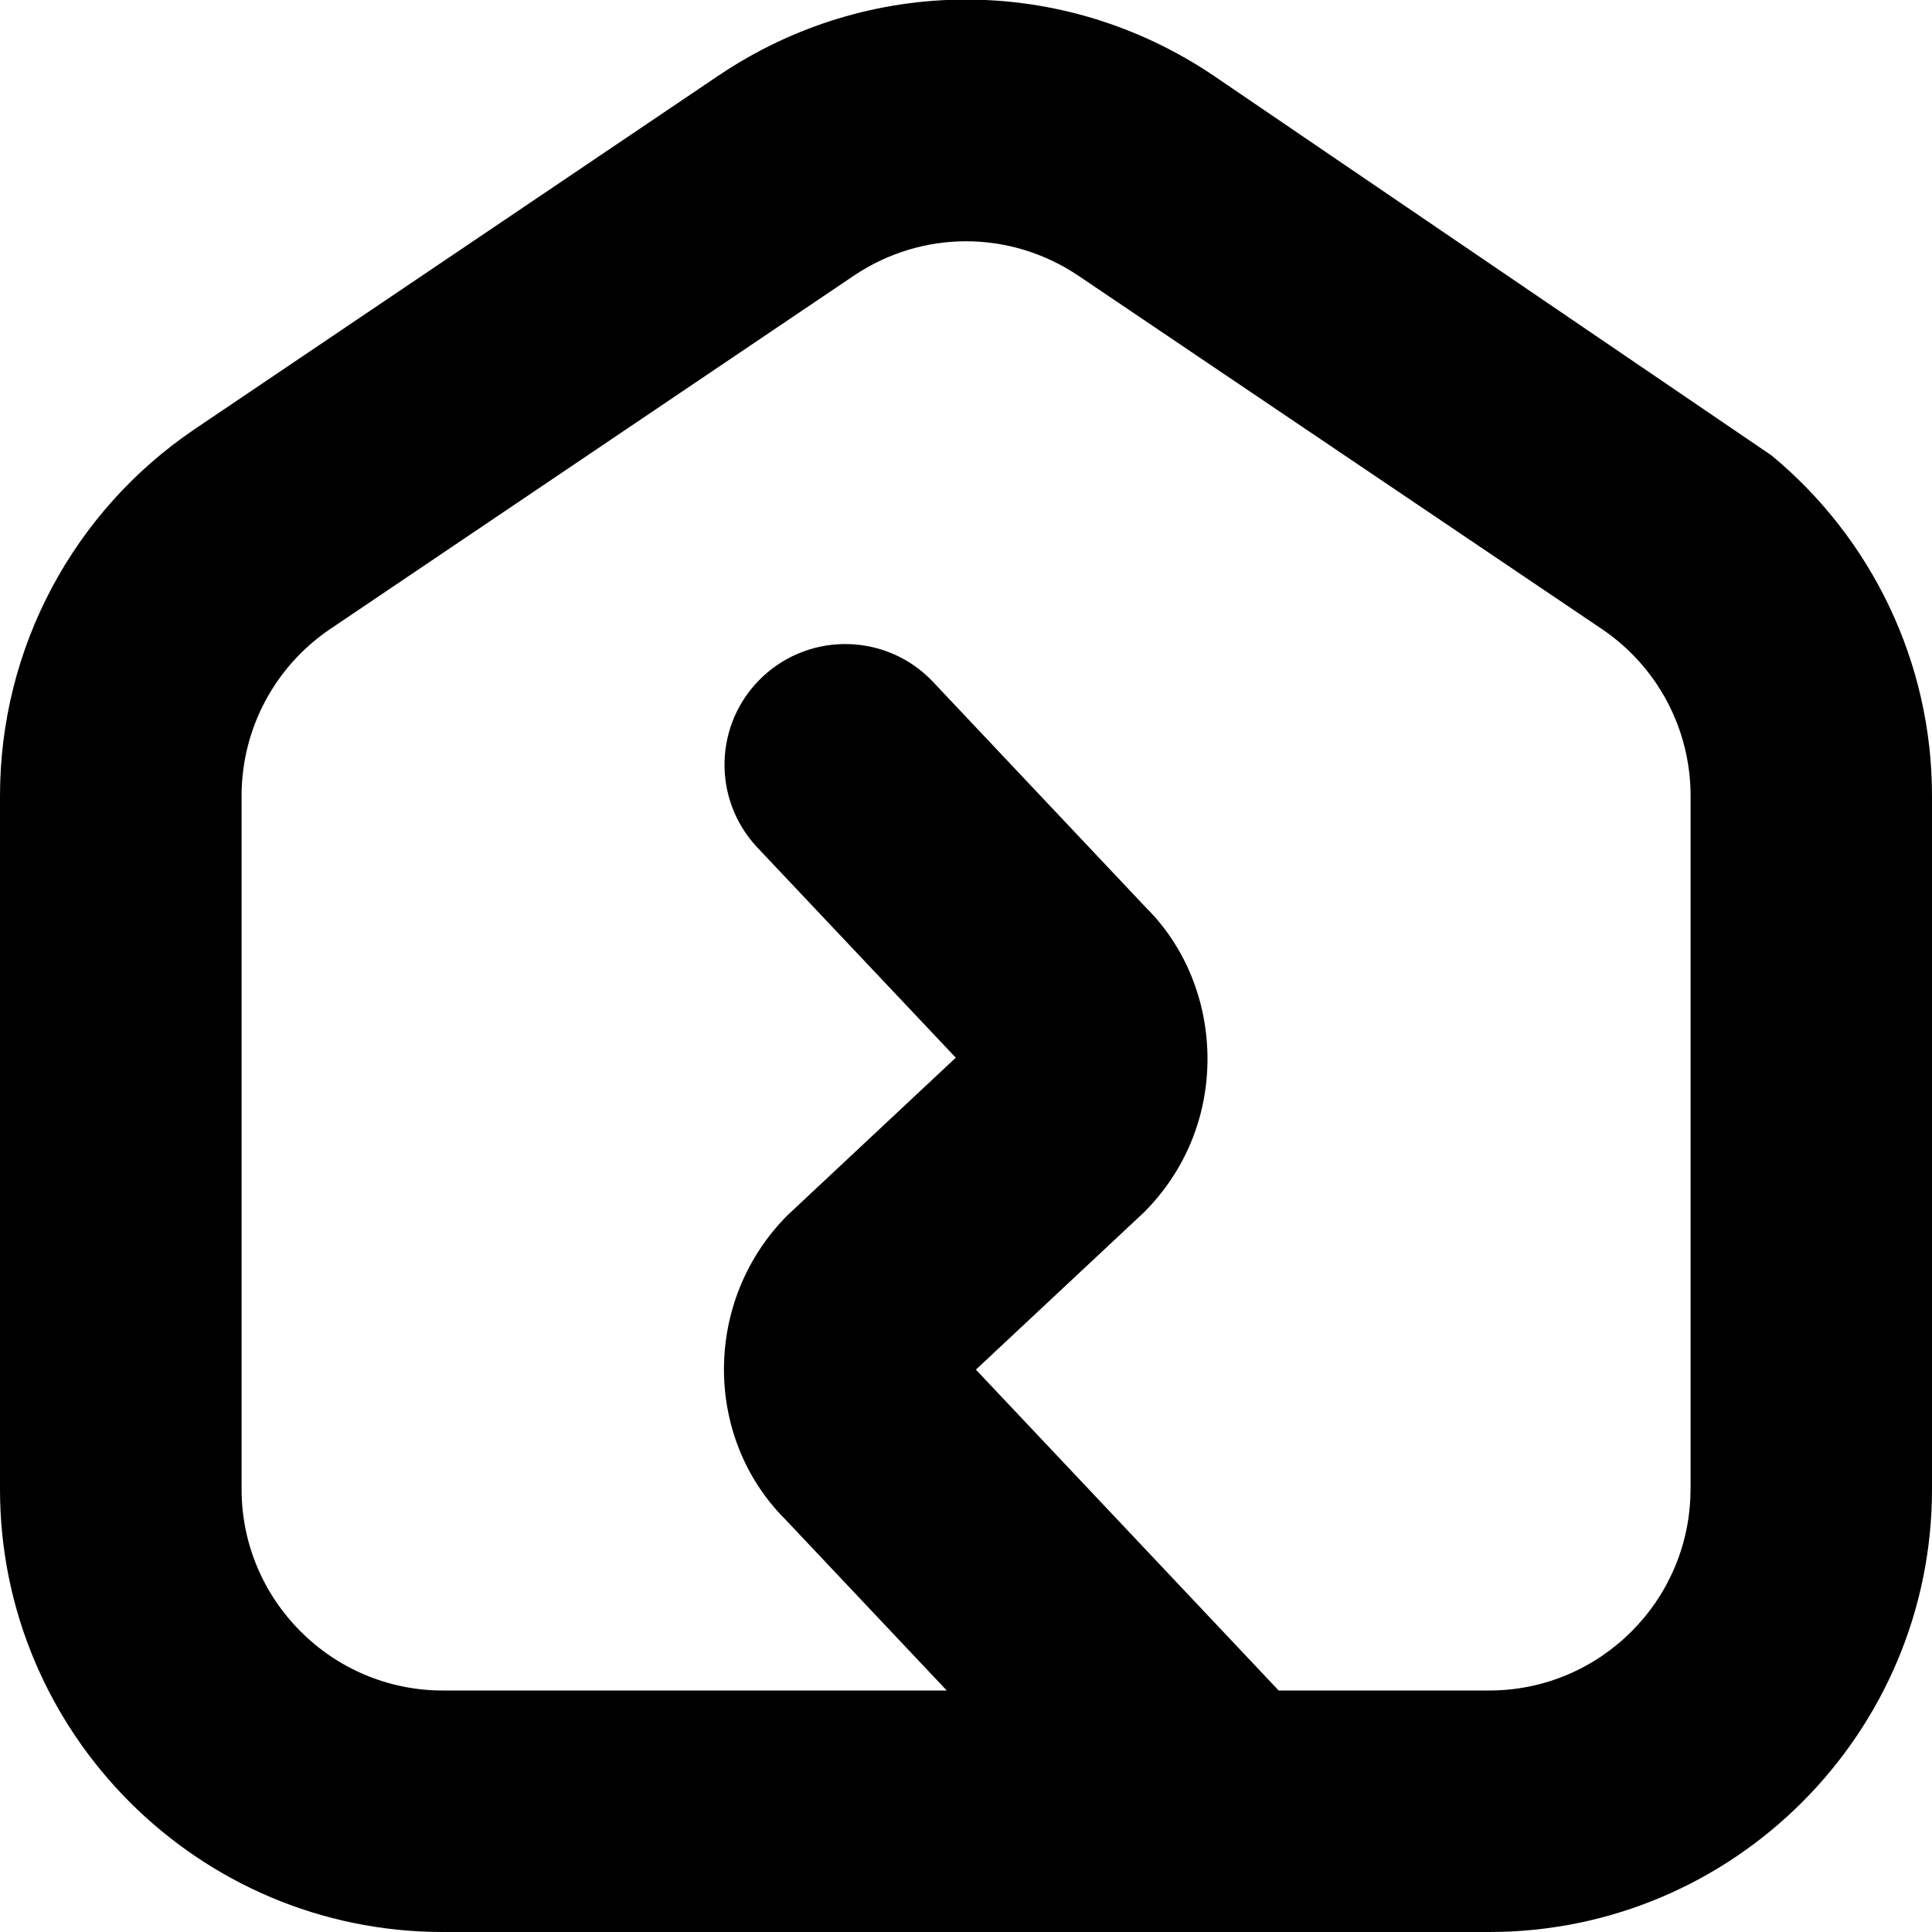 <?xml version="1.0" encoding="UTF-8"?>
<svg xmlns="http://www.w3.org/2000/svg" id="Layer_1" data-name="Layer 1" viewBox="0 0 24 24">
  <path d="m22,5.653L15.076.94c-1.869-1.261-4.284-1.26-6.152,0L2.424,5.327c-1.518,1.024-2.424,2.728-2.424,4.559v8.614c0,3.033,2.467,5.5,5.5,5.5h13c3.032,0,5.5-2.467,5.5-5.5v-8.614c0-1.651-.742-3.195-2-4.234Zm-1,12.847c0,1.378-1.121,2.5-2.5,2.5h-2.616l-3.761-3.986,2.087-1.953c.51-.509.79-1.187.79-1.907s-.28-1.398-.76-1.875l-2.649-2.808c-.568-.602-1.517-.63-2.12-.062-.603.568-.63,1.518-.062,2.12l2.464,2.61-2.087,1.954c-1.052,1.051-1.052,2.762-.03,3.782l2.005,2.125h-6.26c-1.378,0-2.5-1.122-2.5-2.5v-8.614c0-.832.412-1.607,1.102-2.073l6.5-4.386c.425-.287.912-.43,1.398-.43s.974.144,1.398.43l6.5,4.387c.689.465,1.102,1.24,1.102,2.072v8.614Z"/>
</svg>
